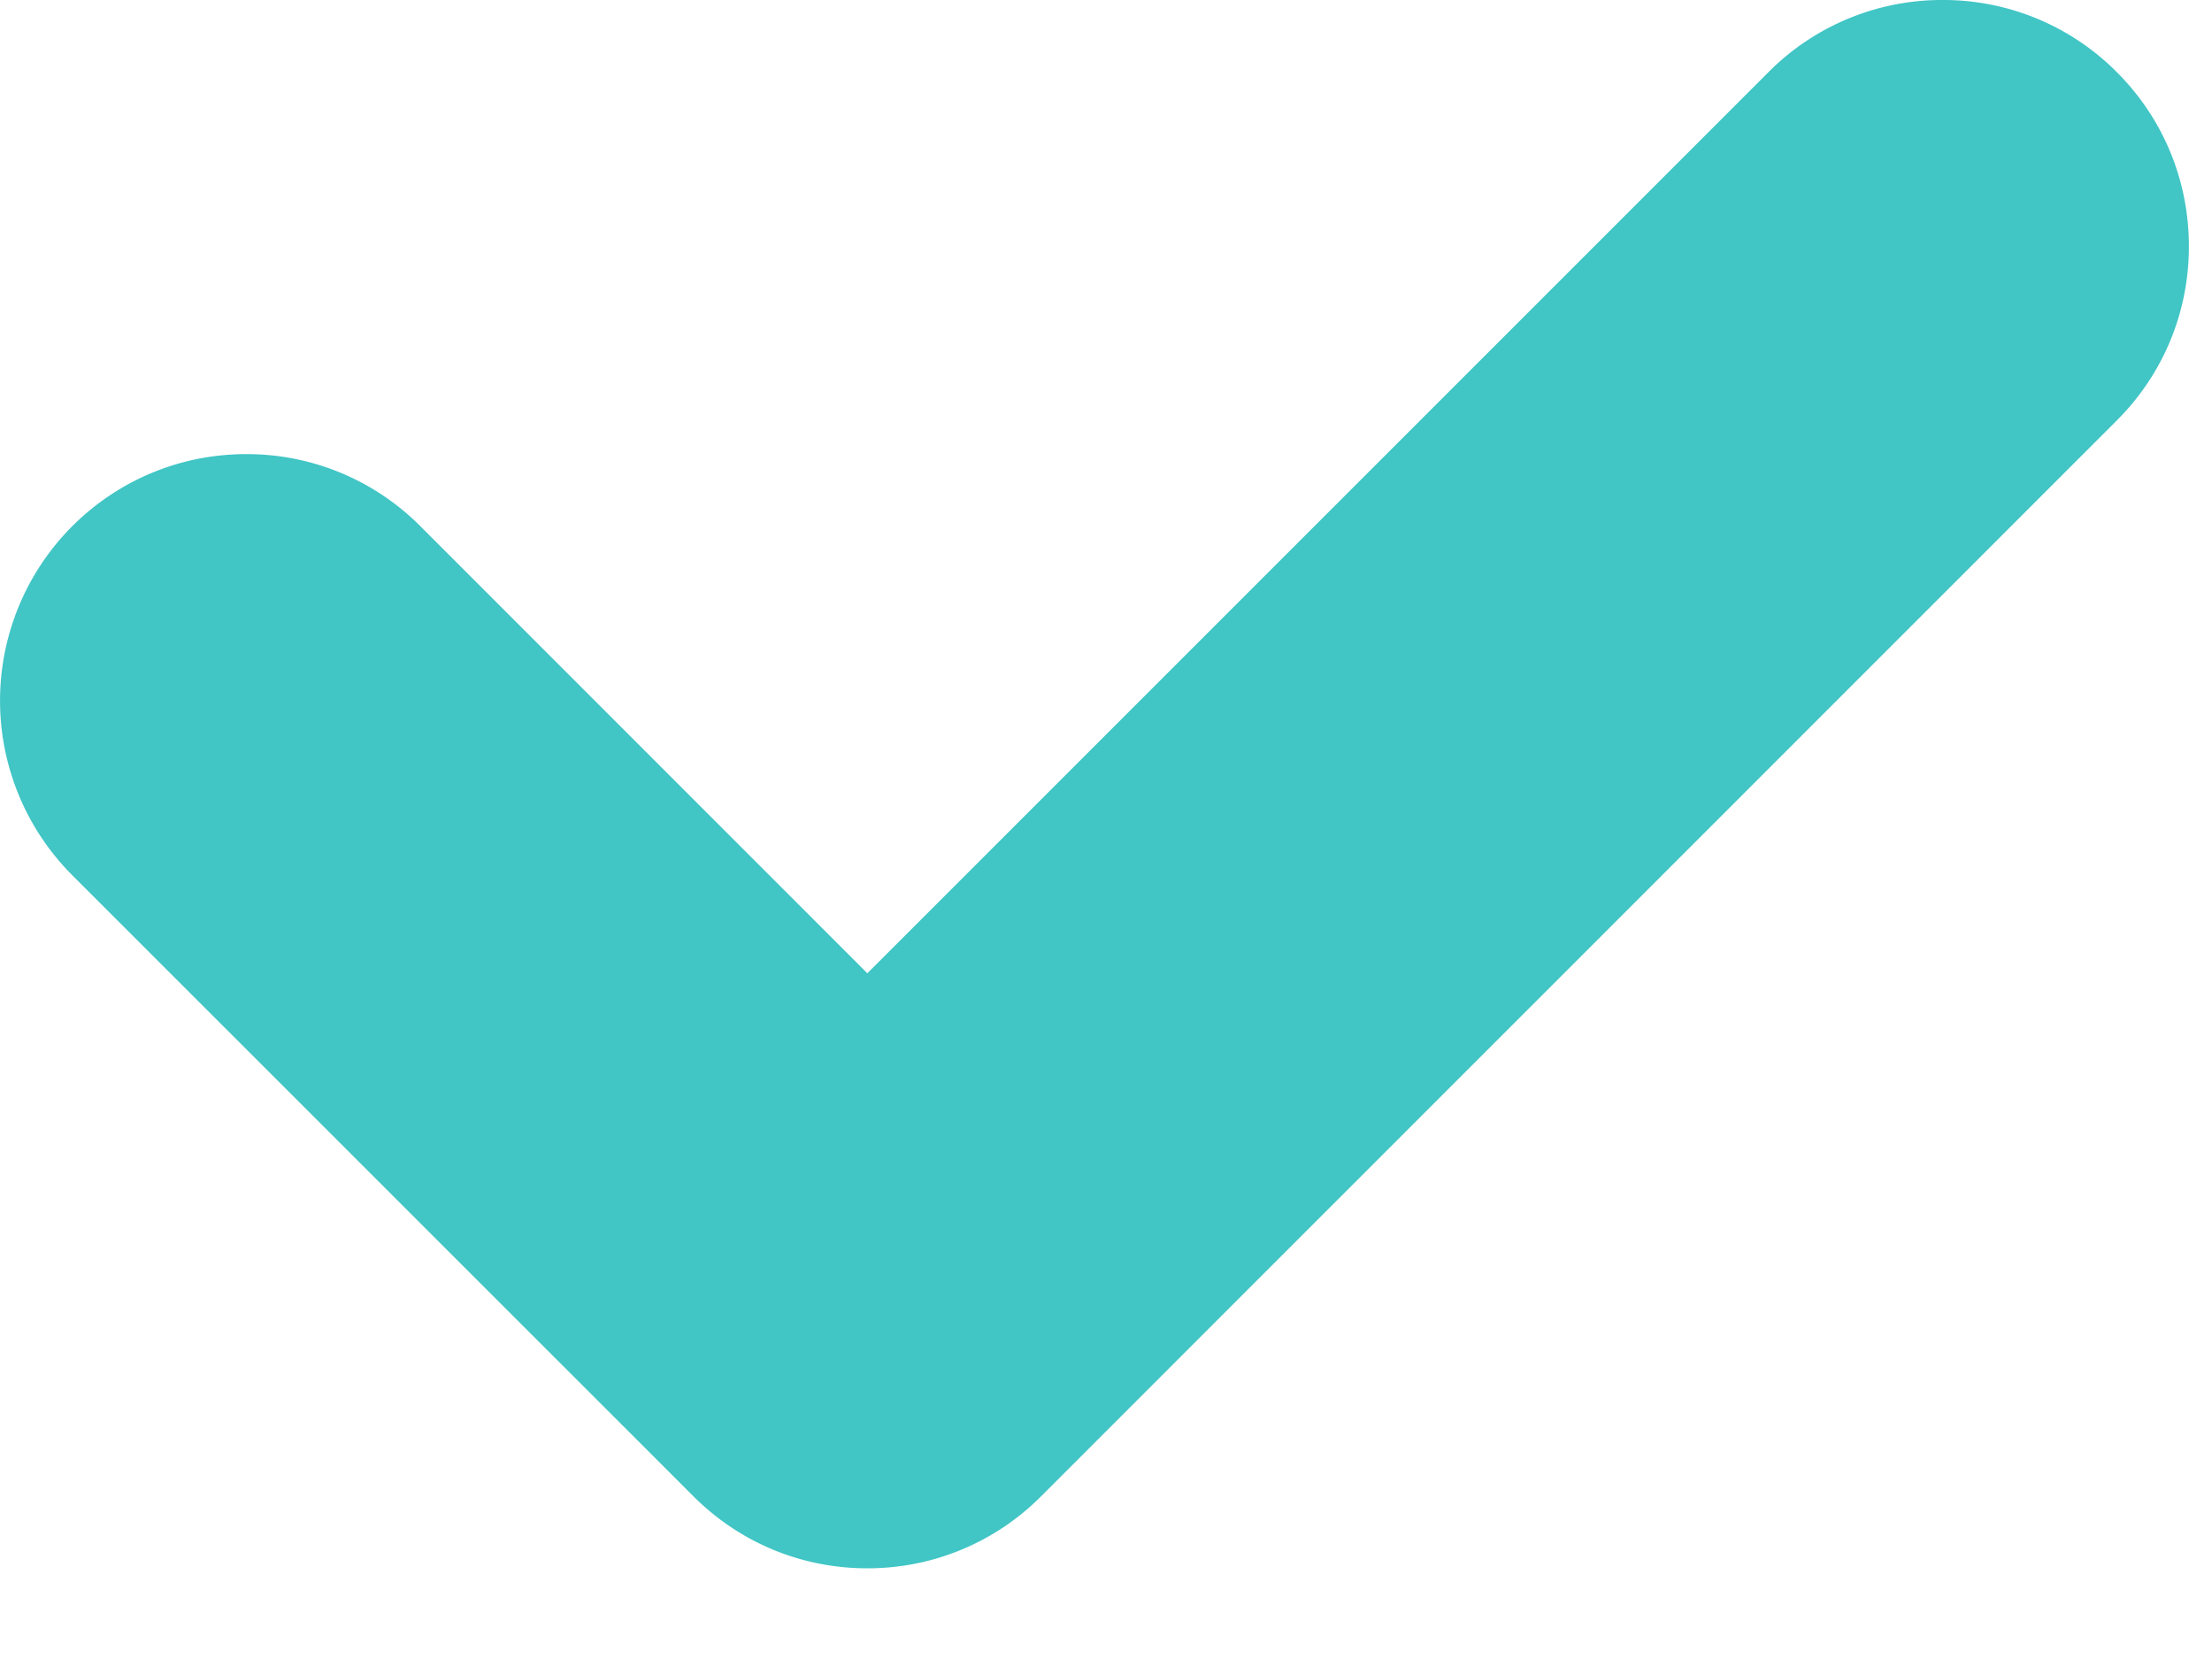 <svg xmlns="http://www.w3.org/2000/svg" width="20" height="15"><path fill="#41C5C5" fill-rule="evenodd" d="M17.564 0a2.21 2.21 0 0 0-1.575.653L7.842 8.8 3.803 4.76a2.212 2.212 0 0 0-1.576-.654c-.595 0-1.155.233-1.576.654a2.233 2.233 0 0 0 0 3.151l5.615 5.614c.421.423.981.655 1.576.655a2.209 2.209 0 0 0 1.574-.654l9.722-9.723c.421-.42.653-.98.653-1.575S19.56 1.073 19.14.653A2.21 2.21 0 0 0 17.564 0z"/></svg>
